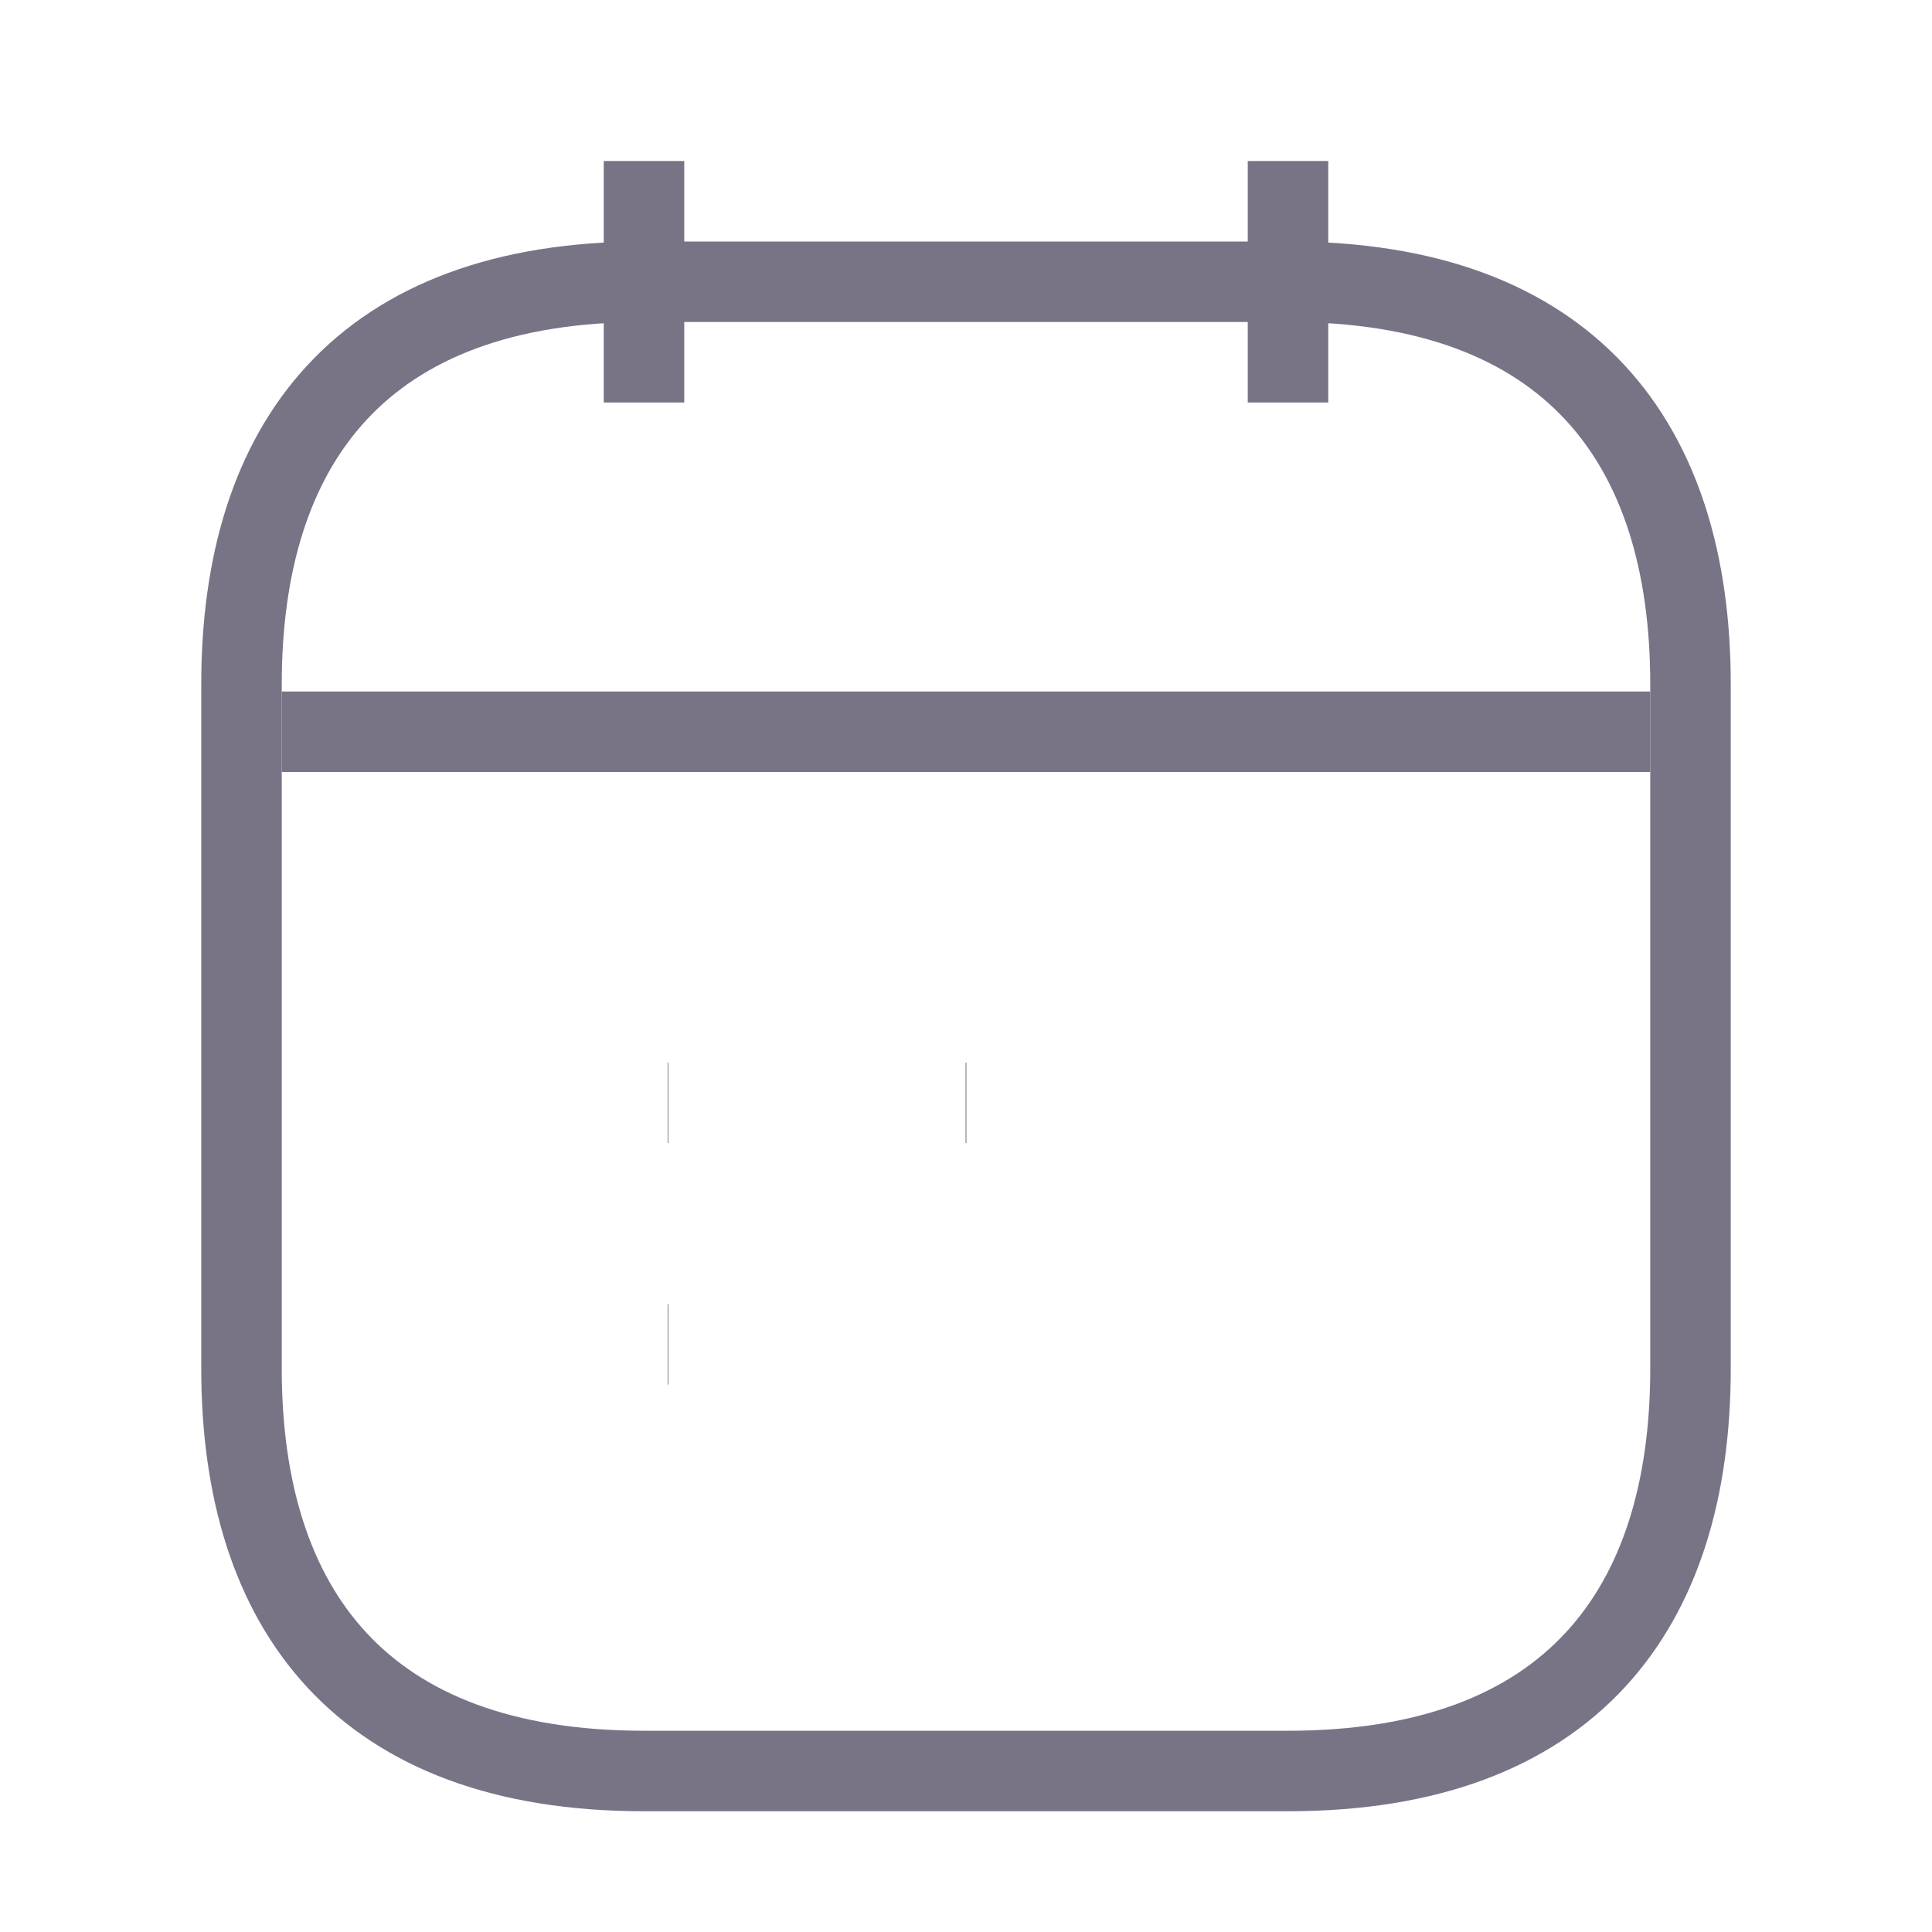 <svg width="24" height="24" viewBox="0 0 24 24" fill="none" xmlns="http://www.w3.org/2000/svg">
<path d="M8 2V5" stroke="#787486" strokeWidth="1.5" strokeMiterlimit="10" strokeLinecap="round" strokeLinejoin="round"/>
<path d="M16 2V5" stroke="#787486" strokeWidth="1.5" strokeMiterlimit="10" strokeLinecap="round" strokeLinejoin="round"/>
<path d="M3.5 9.09H20.5" stroke="#787486" strokeWidth="1.5" strokeMiterlimit="10" strokeLinecap="round" strokeLinejoin="round"/>
<path d="M21 8.5V17C21 20 19.5 22 16 22H8C4.5 22 3 20 3 17V8.5C3 5.5 4.5 3.5 8 3.5H16C19.5 3.5 21 5.5 21 8.5Z" stroke="#787486" strokeWidth="1.5" strokeMiterlimit="10" strokeLinecap="round" strokeLinejoin="round"/>
<path d="M11.995 13.7H12.005" stroke="#787486" strokeWidth="2" strokeLinecap="round" strokeLinejoin="round"/>
<path d="M8.294 13.7H8.303" stroke="#787486" strokeWidth="2" strokeLinecap="round" strokeLinejoin="round"/>
<path d="M8.294 16.7H8.303" stroke="#787486" strokeWidth="2" strokeLinecap="round" strokeLinejoin="round"/>
</svg>
